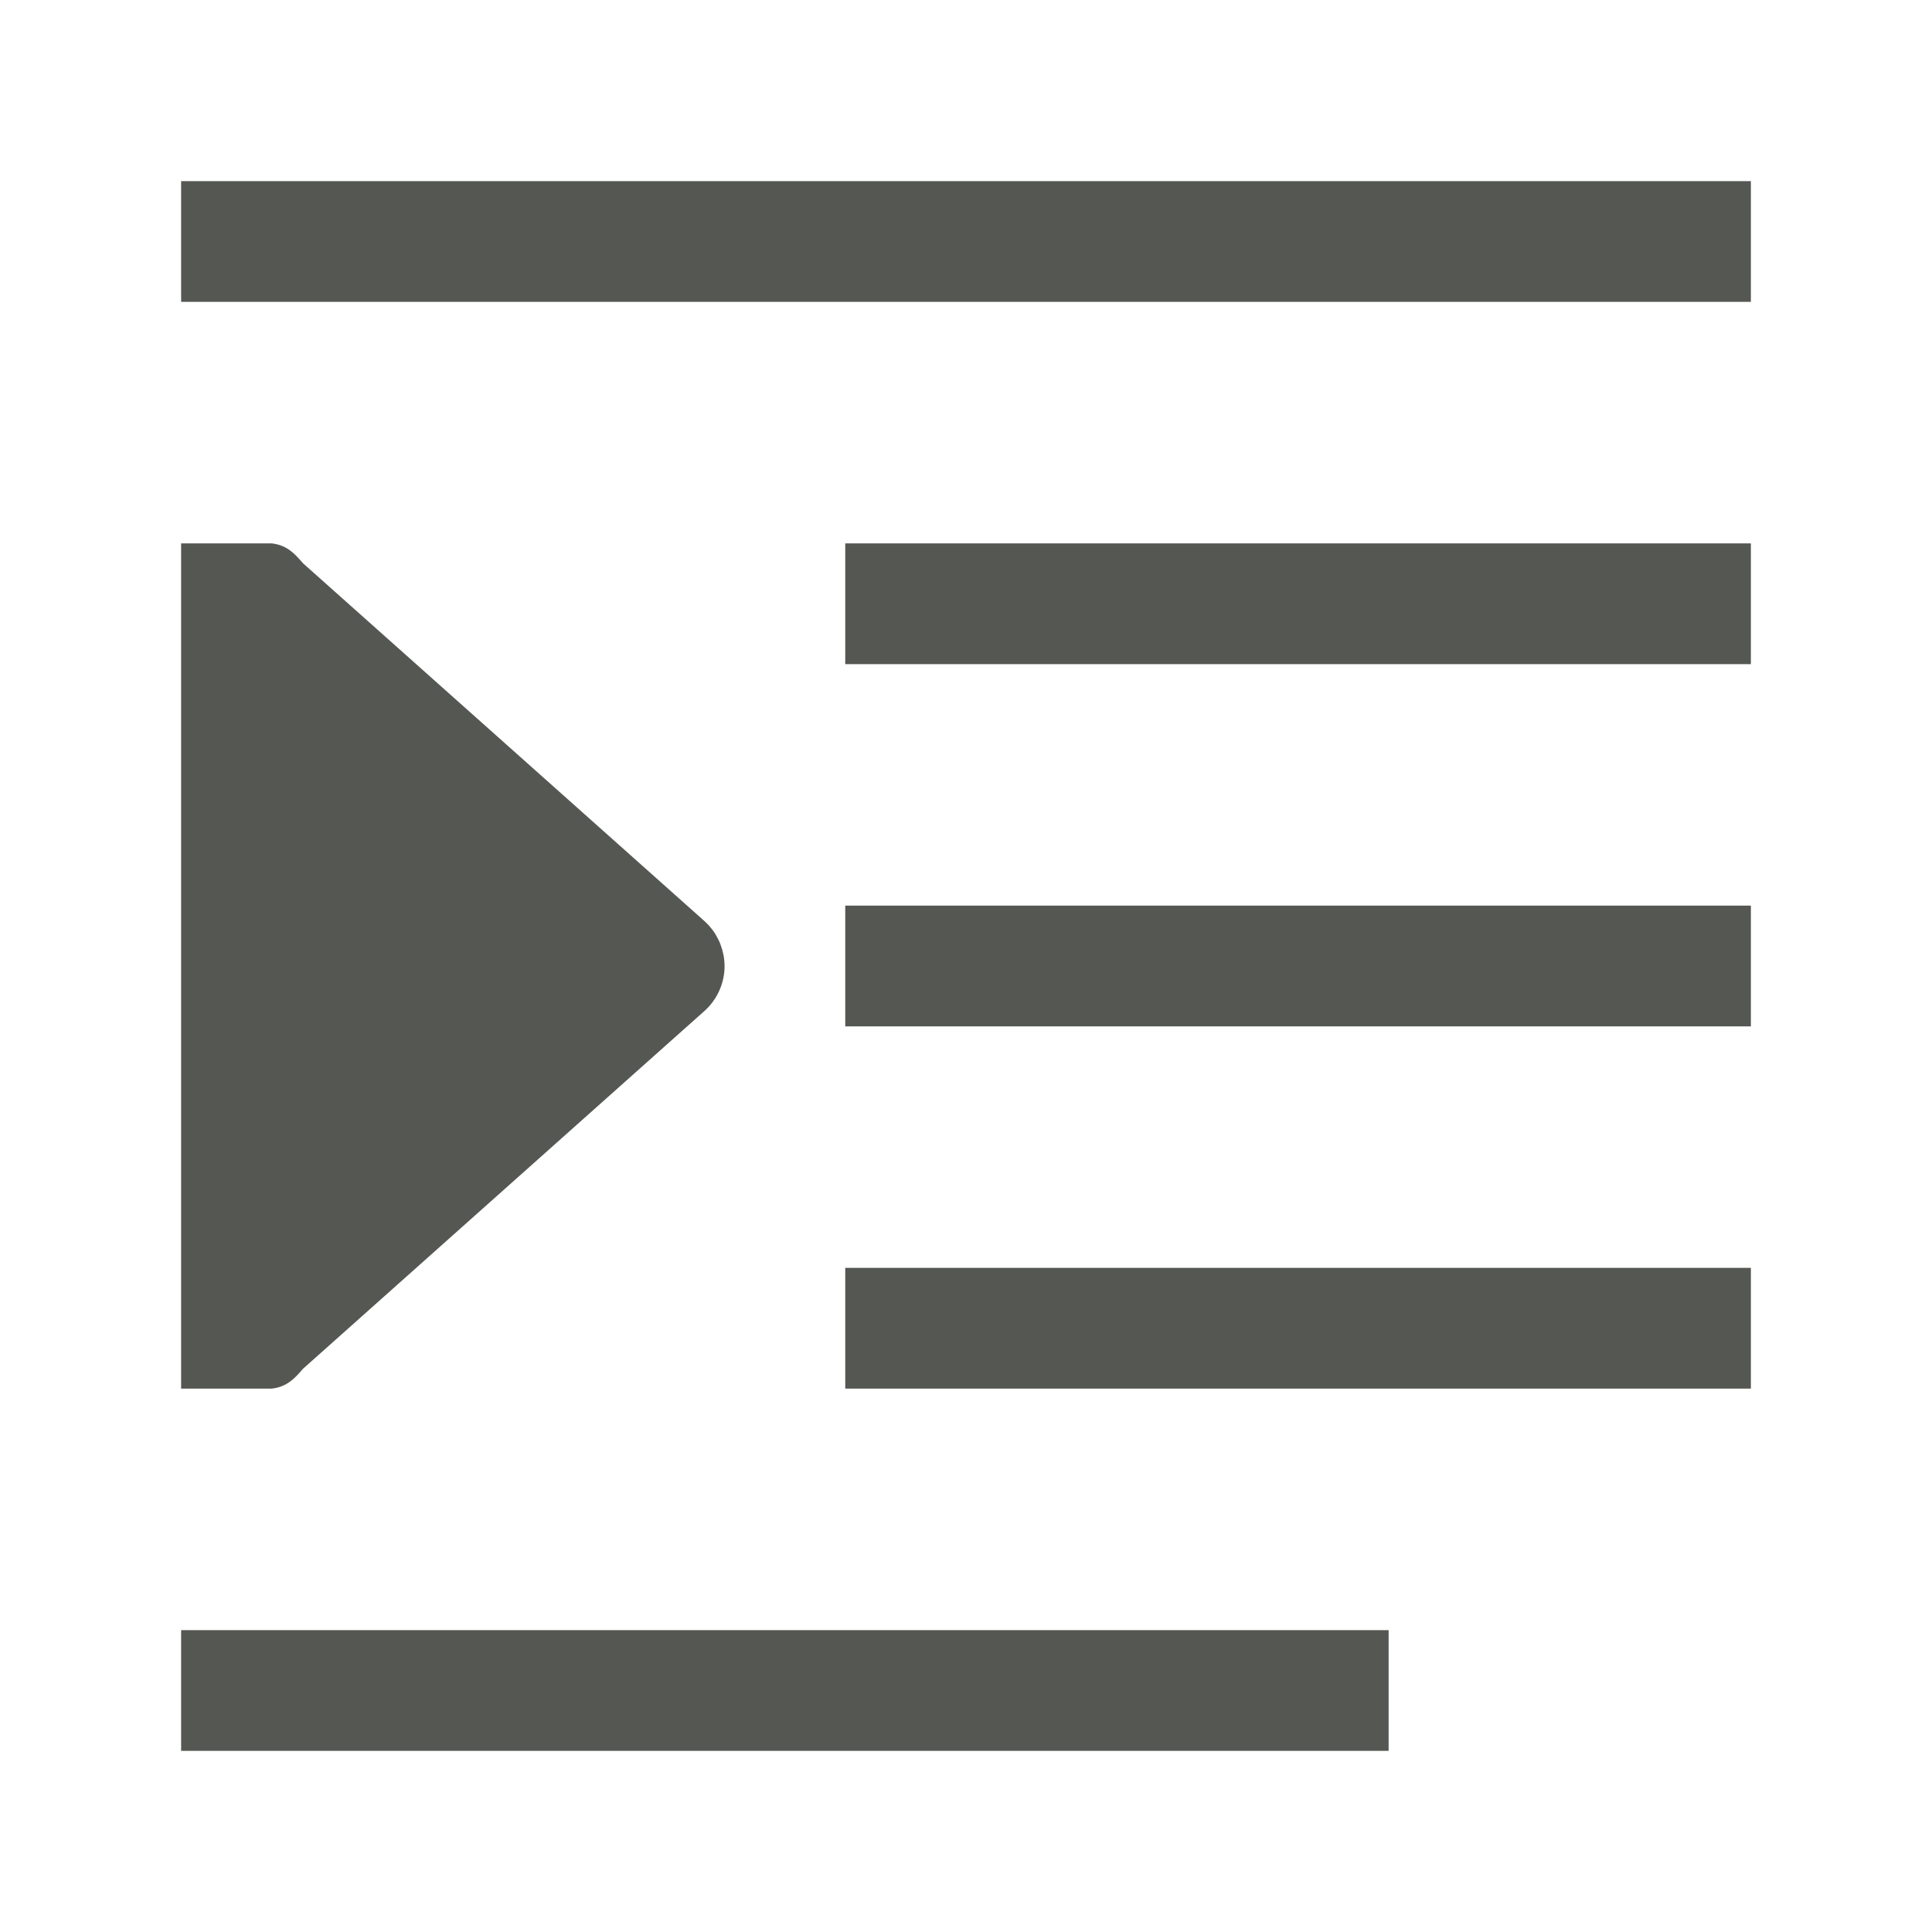 <svg height="32" viewBox="0 0 32 32" width="32" xmlns="http://www.w3.org/2000/svg"><path d="m3 3v2h26v-2zm0 6v7 7h1.5c.239-.029.362-.145.518-.328l6.615-5.896.002-.002.002-.002c.093-.077.17-.169.229-.271.087-.15.135-.322.135-.5a1 1 0 0 0 -.006-.102c-.003-.025-.005-.05-.01-.074a1 1 0 0 0 -.002-.004c-.004-.024-.01-.047-.016-.07-.001-.004-.001-.008-.002-.012a1 1 0 0 0 -.016-.049 1 1 0 0 0 -.021-.061 1 1 0 0 0 -.018-.043c-.002-.004-.004-.008-.006-.012a1 1 0 0 0 -.037-.068c-.002-.003-.002-.007-.004-.01a1 1 0 0 0 -.041-.066c-.002-.003-.004-.005-.006-.008a1 1 0 0 0 -.049-.062c-.002-.003-.004-.005-.006-.008a1 1 0 0 0 -.057-.061c-.001-.001-.003-.003-.004-.004a1 1 0 0 0 -.064-.059c-.001-.001-.001-.001-.002-.002a1 1 0 0 0 -.002-.002l-6.615-5.896c-.156-.183-.279-.299-.518-.328zm11 0v2h15v-2zm0 6v2h15v-2zm0 6v2h15v-2zm-11 6v2h20v-2z" fill="#555753"/></svg>
